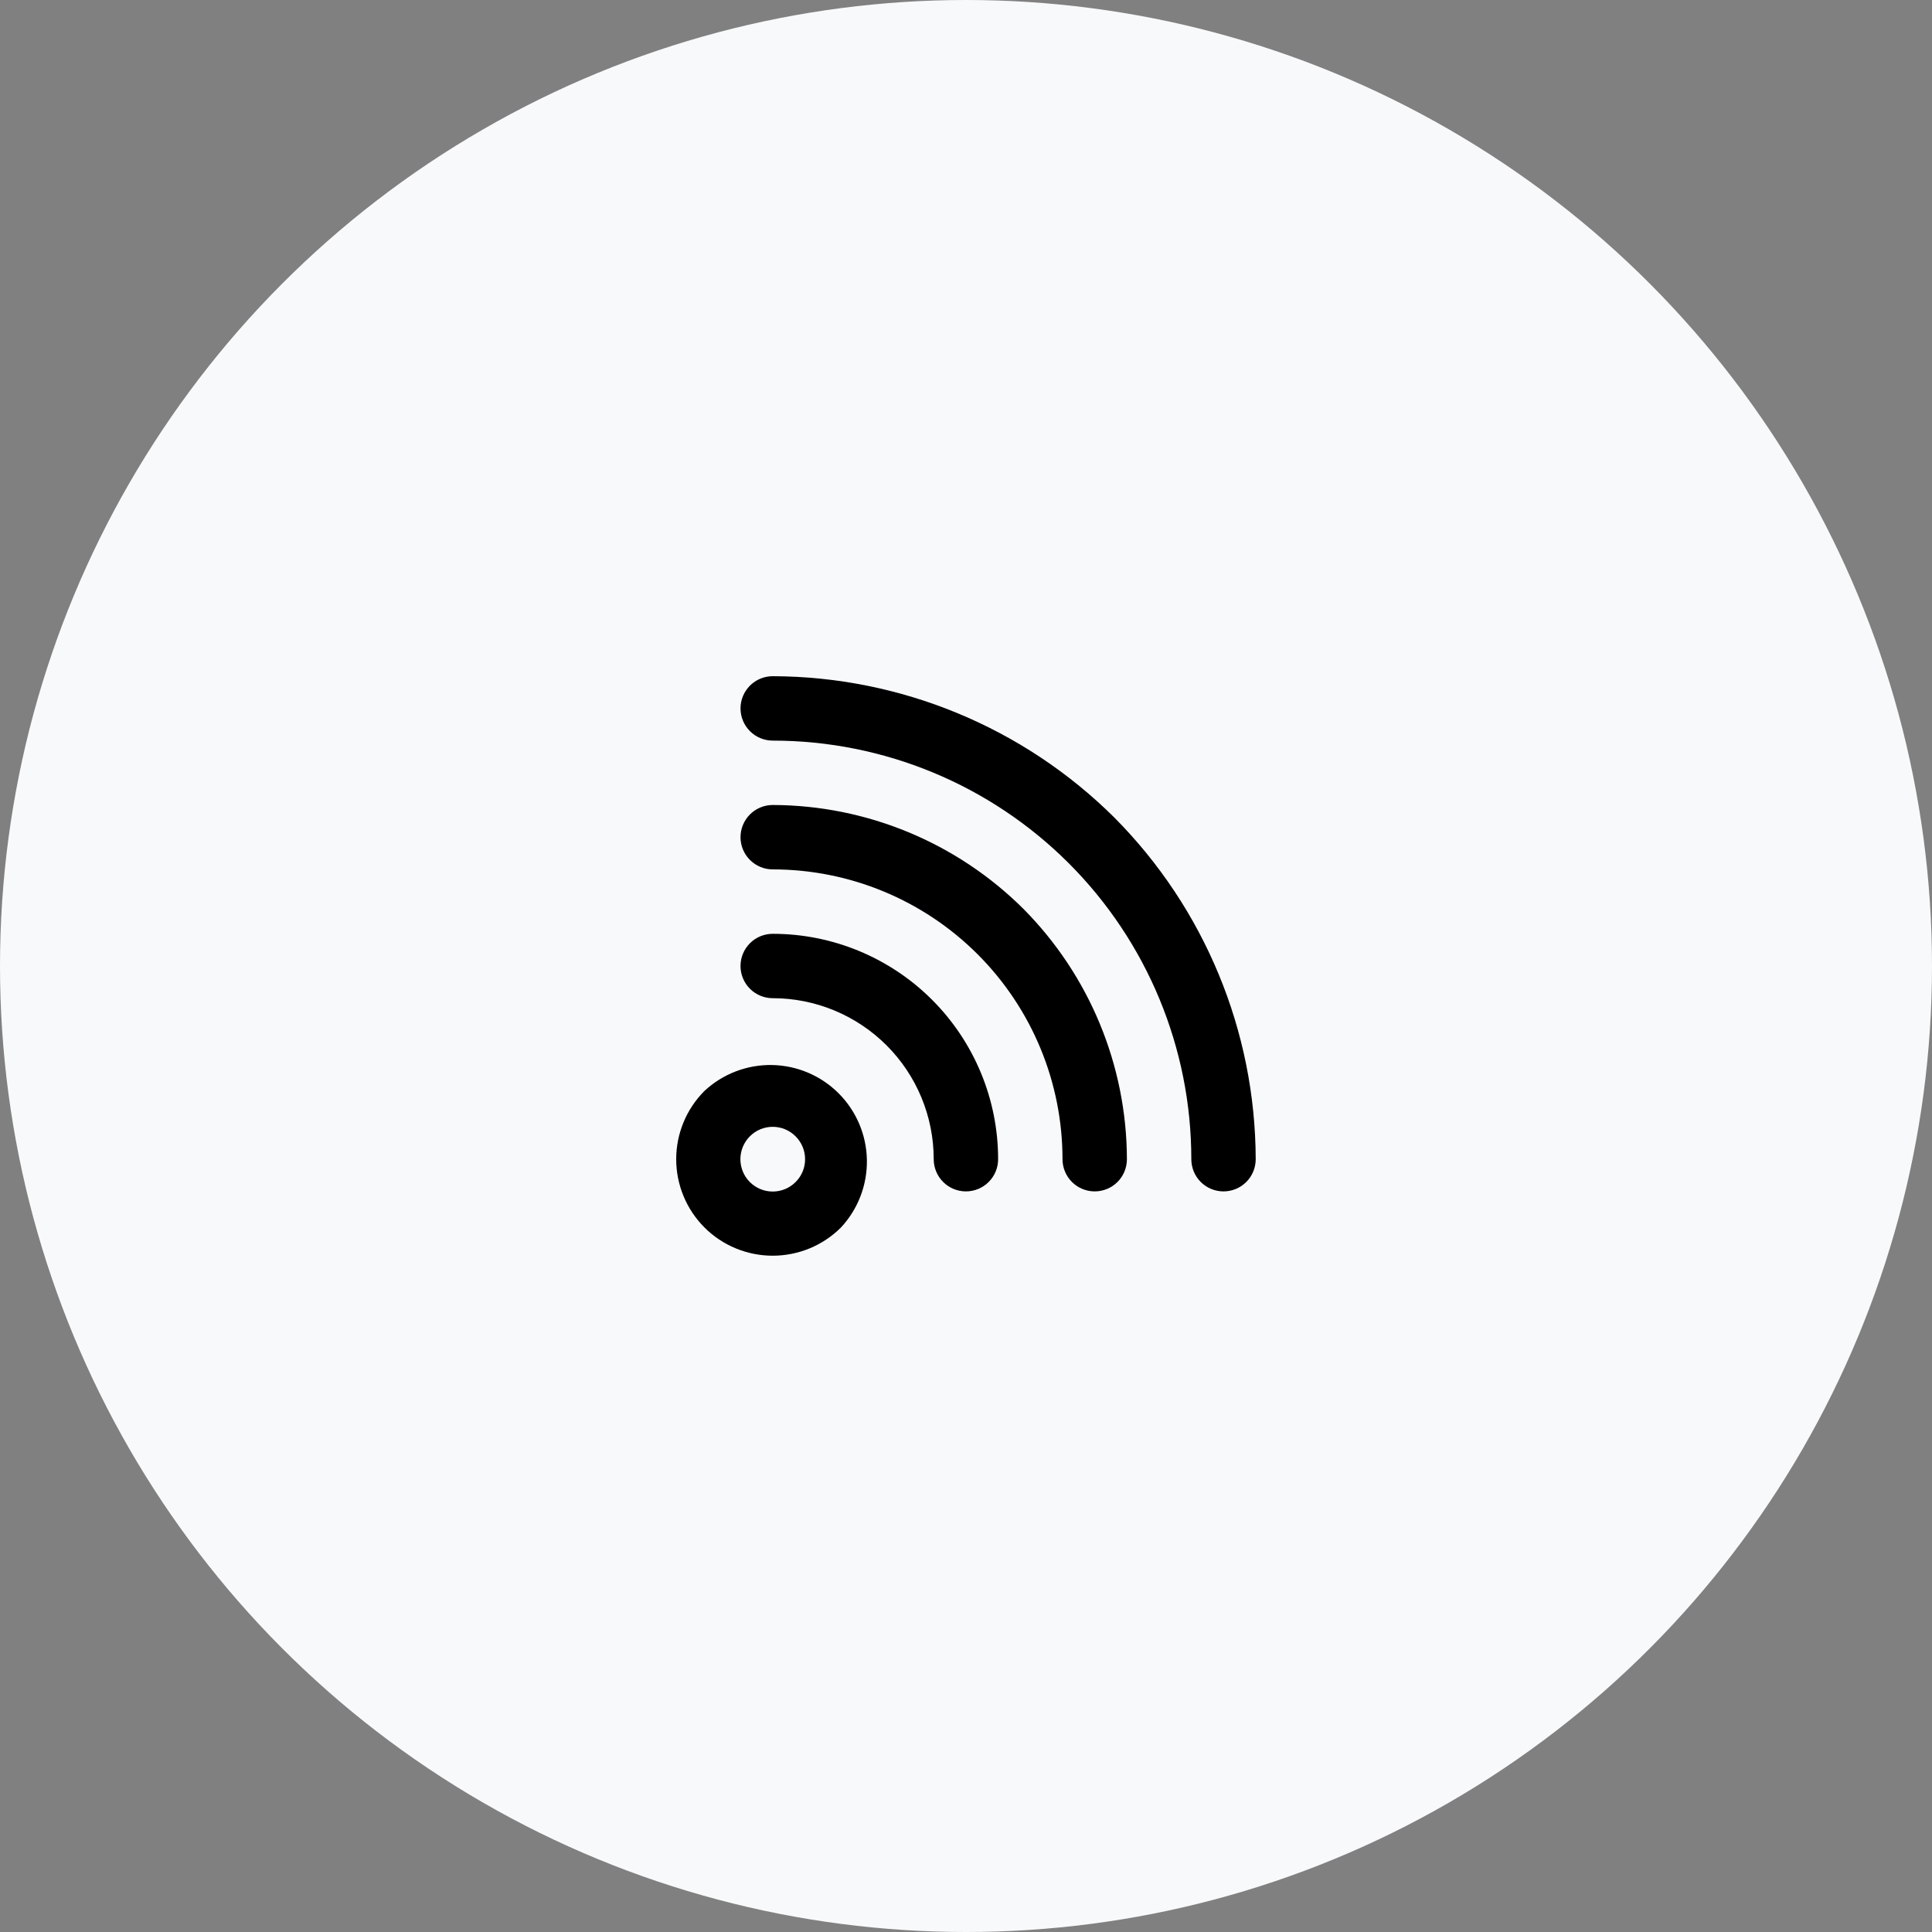 <svg width="80" height="80" viewBox="0 0 80 80" fill="none" xmlns="http://www.w3.org/2000/svg">
  <rect x="0" y="0" width="80" height="80" fill="#808080" stroke="none"/>
  <g clip-path="url(#clip0_129_1379)">
    <circle cx="40" cy="40" r="40" fill="#F8F9FA"/>
    <path d="M29.17 45.173C28.421 45.923 28 46.94 28 48C28 49.06 28.421 50.077 29.17 50.827C29.92 51.576 30.936 51.996 31.997 51.996C33.056 51.996 34.073 51.576 34.823 50.827C35.53 50.068 35.914 49.065 35.896 48.029C35.878 46.993 35.458 46.004 34.725 45.271C33.992 44.538 33.004 44.119 31.967 44.1C30.931 44.082 29.928 44.467 29.17 45.173ZM32.943 48.947C32.692 49.198 32.352 49.339 31.997 49.339C31.641 49.339 31.301 49.198 31.05 48.947C30.799 48.696 30.658 48.355 30.658 48C30.658 47.645 30.799 47.304 31.05 47.053C31.174 46.928 31.321 46.829 31.484 46.761C31.646 46.694 31.82 46.659 31.997 46.659C32.172 46.659 32.347 46.694 32.509 46.761C32.672 46.829 32.819 46.928 32.943 47.053C33.068 47.177 33.167 47.325 33.235 47.487C33.303 47.65 33.337 47.824 33.337 48C33.337 48.176 33.303 48.35 33.235 48.513C33.167 48.675 33.068 48.823 32.943 48.947ZM31.997 38.667C31.643 38.667 31.304 38.807 31.054 39.057C30.804 39.307 30.663 39.646 30.663 40C30.663 40.354 30.804 40.693 31.054 40.943C31.304 41.193 31.643 41.333 31.997 41.333C33.765 41.333 35.46 42.036 36.711 43.286C37.961 44.536 38.663 46.232 38.663 48C38.663 48.354 38.804 48.693 39.054 48.943C39.304 49.193 39.643 49.333 39.996 49.333C40.35 49.333 40.689 49.193 40.939 48.943C41.189 48.693 41.33 48.354 41.33 48C41.33 45.525 40.346 43.151 38.596 41.4C36.846 39.65 34.472 38.667 31.997 38.667ZM31.997 33.333C31.643 33.333 31.304 33.474 31.054 33.724C30.804 33.974 30.663 34.313 30.663 34.667C30.663 35.02 30.804 35.359 31.054 35.609C31.304 35.859 31.643 36 31.997 36C35.179 36 38.231 37.264 40.482 39.515C42.732 41.765 43.996 44.817 43.996 48C43.996 48.354 44.137 48.693 44.387 48.943C44.637 49.193 44.976 49.333 45.33 49.333C45.683 49.333 46.023 49.193 46.273 48.943C46.523 48.693 46.663 48.354 46.663 48C46.653 44.112 45.11 40.385 42.37 37.627C39.612 34.886 35.885 33.344 31.997 33.333ZM46.143 33.853C42.382 30.117 37.298 28.014 31.997 28C31.643 28 31.304 28.14 31.054 28.39C30.804 28.64 30.663 28.98 30.663 29.333C30.663 29.687 30.804 30.026 31.054 30.276C31.304 30.526 31.643 30.667 31.997 30.667C36.594 30.667 41.002 32.493 44.253 35.743C47.504 38.994 49.33 43.403 49.33 48C49.33 48.354 49.47 48.693 49.72 48.943C49.97 49.193 50.309 49.333 50.663 49.333C51.017 49.333 51.356 49.193 51.606 48.943C51.856 48.693 51.996 48.354 51.996 48C51.983 42.698 49.88 37.615 46.143 33.853Z" fill="black"/>
  </g>
  <defs>
    <clipPath id="clip0_129_1379">
      <rect width="80" height="80" fill="white"/>
    </clipPath>
  </defs>
</svg>
